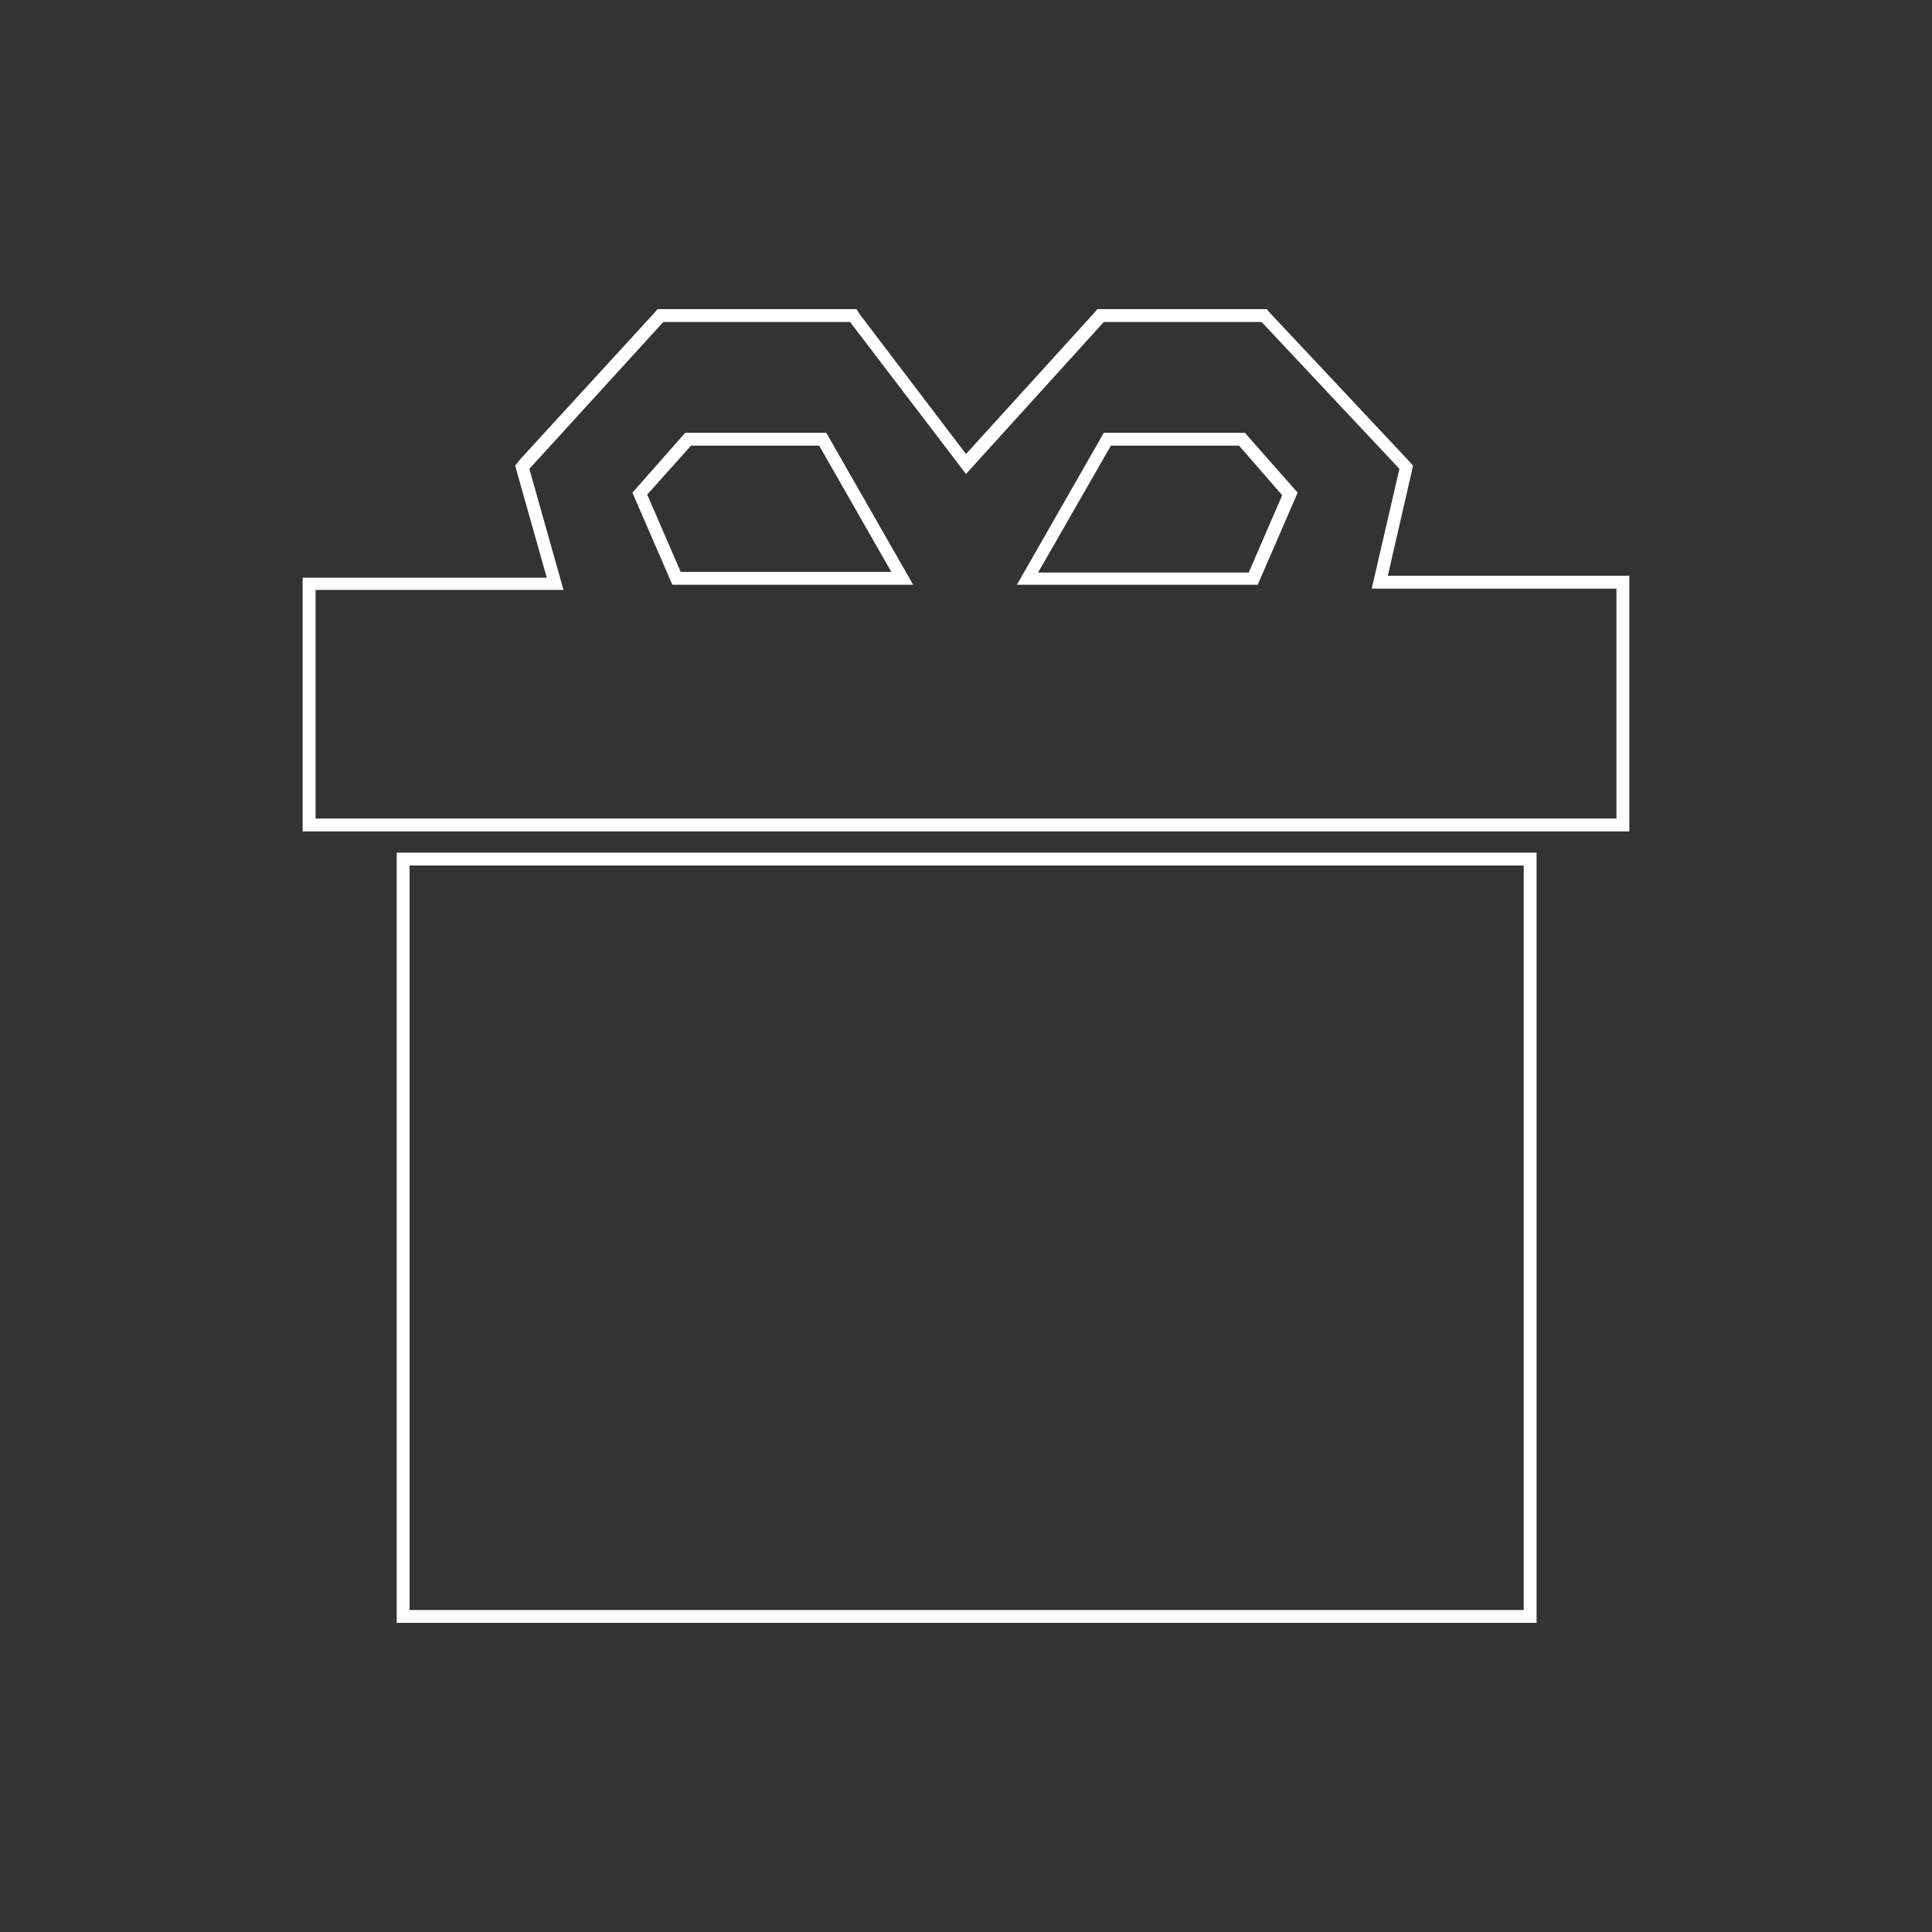 <?xml version="1.0" encoding="utf-8"?>
<!-- Generator: Adobe Illustrator 19.1.0, SVG Export Plug-In . SVG Version: 6.00 Build 0)  -->
<svg version="1.1" id="Layer_1" xmlns="http://www.w3.org/2000/svg" xmlns:xlink="http://www.w3.org/1999/xlink" x="0px" y="0px"
	 viewBox="0 0 300 300" enable-background="new 0 0 300 300" xml:space="preserve">
<rect x="0" y="0" width="300" height="300" fill="#333333" stroke="none"/>
<g>
	<g>
		<path fill="#FFFFFF" d="M236.6,134.4V250h-173V134.4H236.6 M238.6,132.4h-2h-173h-2v2V250v2h2h173h2v-2V134.4V132.4L238.6,132.4z"
			/>
	</g>
	<g>
		<g>
			<path fill="#FFFFFF" d="M195.9,50l21.4,22.8L213,91.4h38v35.7H49V91.6h38.5l-5.3-18.8L103,50h29l18,23.6L171.4,50H195.9
				 M157.9,90.8h37.4l6.2-14.3l-8.2-9.3h-21.9L157.9,90.8 M104.4,90.8h37.4l-13.5-23.6h-21.9l-8.2,9.3L104.4,90.8 M196.7,48h-0.9
				h-24.5h-0.9l-0.6,0.7l-19.8,21.8l-16.5-21.7L133,48h-1h-29h-0.9l-0.6,0.7L80.7,71.4L80,72.3l0.3,1.1l4.6,16.3H49h-2v2v35.4v2h2
				h202h2v-2V91.4v-2h-2h-35.5l3.7-16.1l0.2-1l-0.7-0.8l-21.4-22.8L196.7,48L196.7,48z M172.5,69.2h19.9l6.7,7.7l-5.2,12h-32.7
				L172.5,69.2L172.5,69.2z M107.3,69.2h19.9l11.2,19.6h-32.7l-5.2-12L107.3,69.2L107.3,69.2z"/>
		</g>
	</g>
</g>
</svg>
